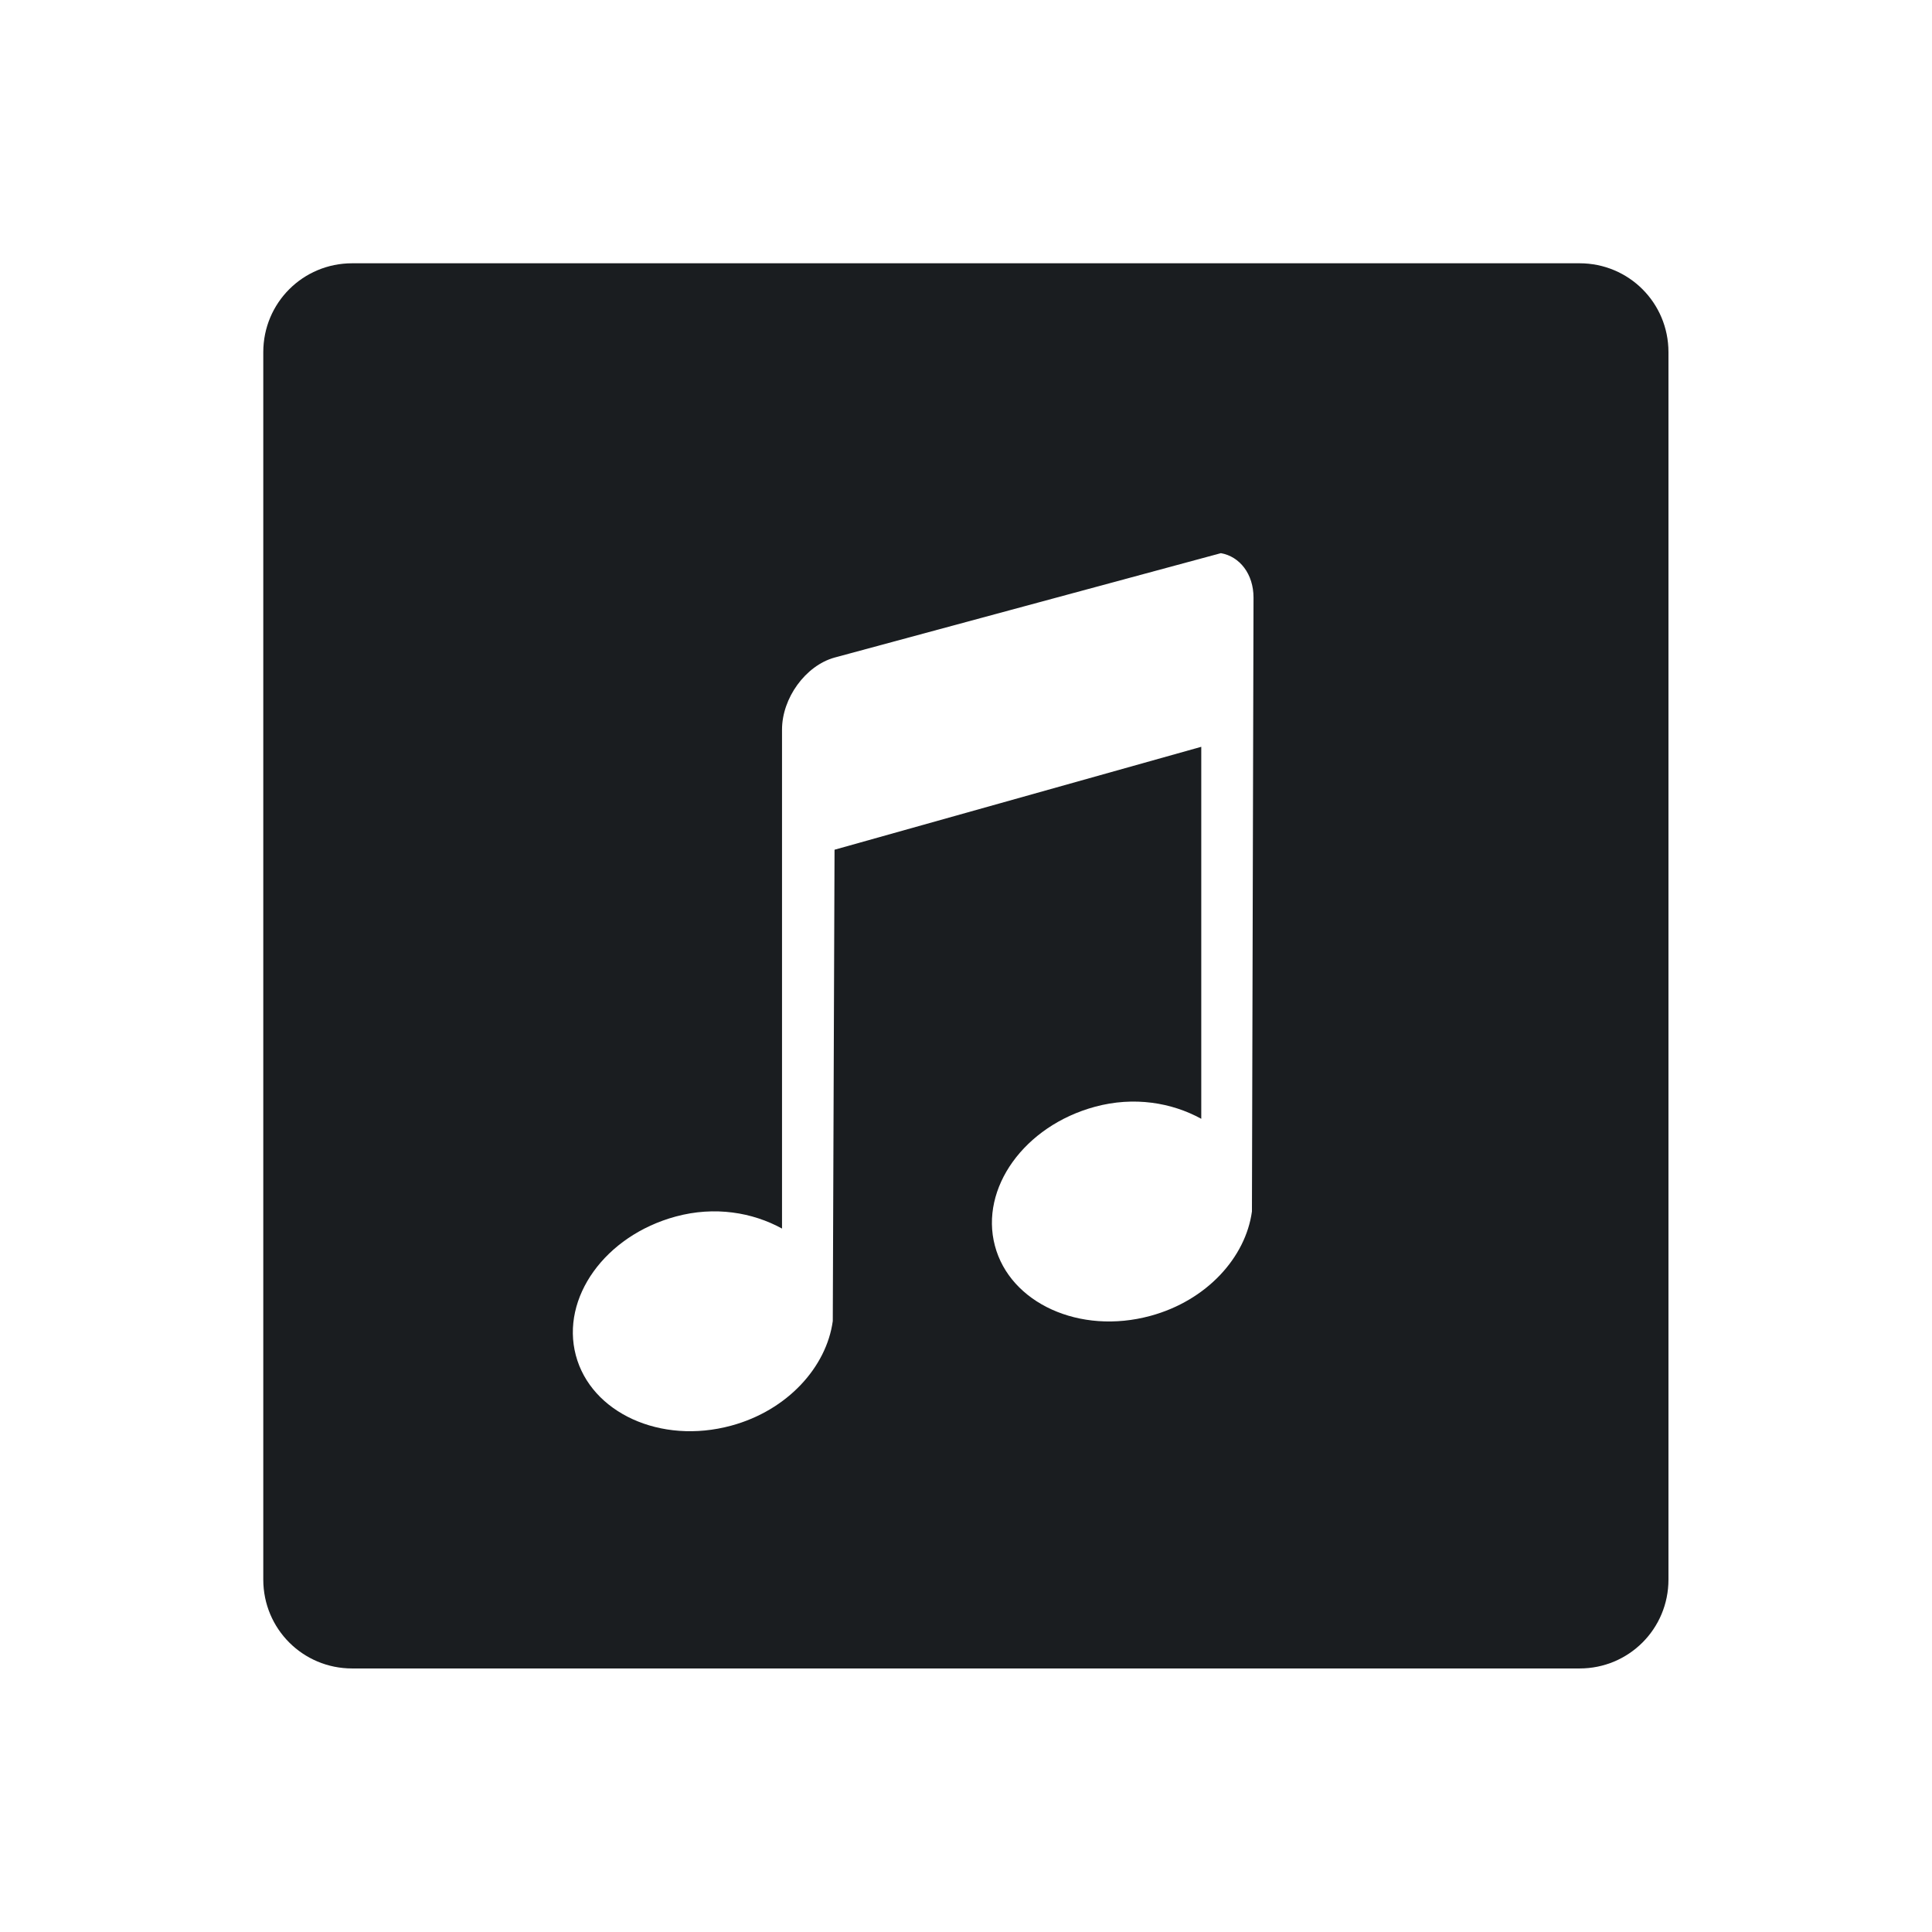 <svg xmlns="http://www.w3.org/2000/svg" viewBox="0 0 22 22"><path d="m4.01 3c-.561 0-1.012.451-1.012 1.012v13.977c0 .561.451 1.012 1.012 1.012h13.977c.561 0 1.012-.451 1.012-1.012v-13.977c0-.561-.451-1.012-1.012-1.012h-13.977m9.893 3.301c.214.038.371.237.371.506l-.018 6.99c-.071.522-.514 1.015-1.156 1.189-.805.219-1.599-.145-1.771-.799-.173-.654.333-1.363 1.139-1.582.446-.121.876-.047 1.211.137v-4.236l-4.176 1.172-.02 5.367c-.071.521-.514 1.017-1.156 1.191-.805.219-1.597-.147-1.77-.801-.173-.654.331-1.361 1.137-1.58.446-.121.876-.047 1.211.137v-5.682c0-.358.267-.728.598-.82l4.4-1.189" transform="translate(0-.002)" fill="#1A1D20" fill-rule="evenodd"/></svg>